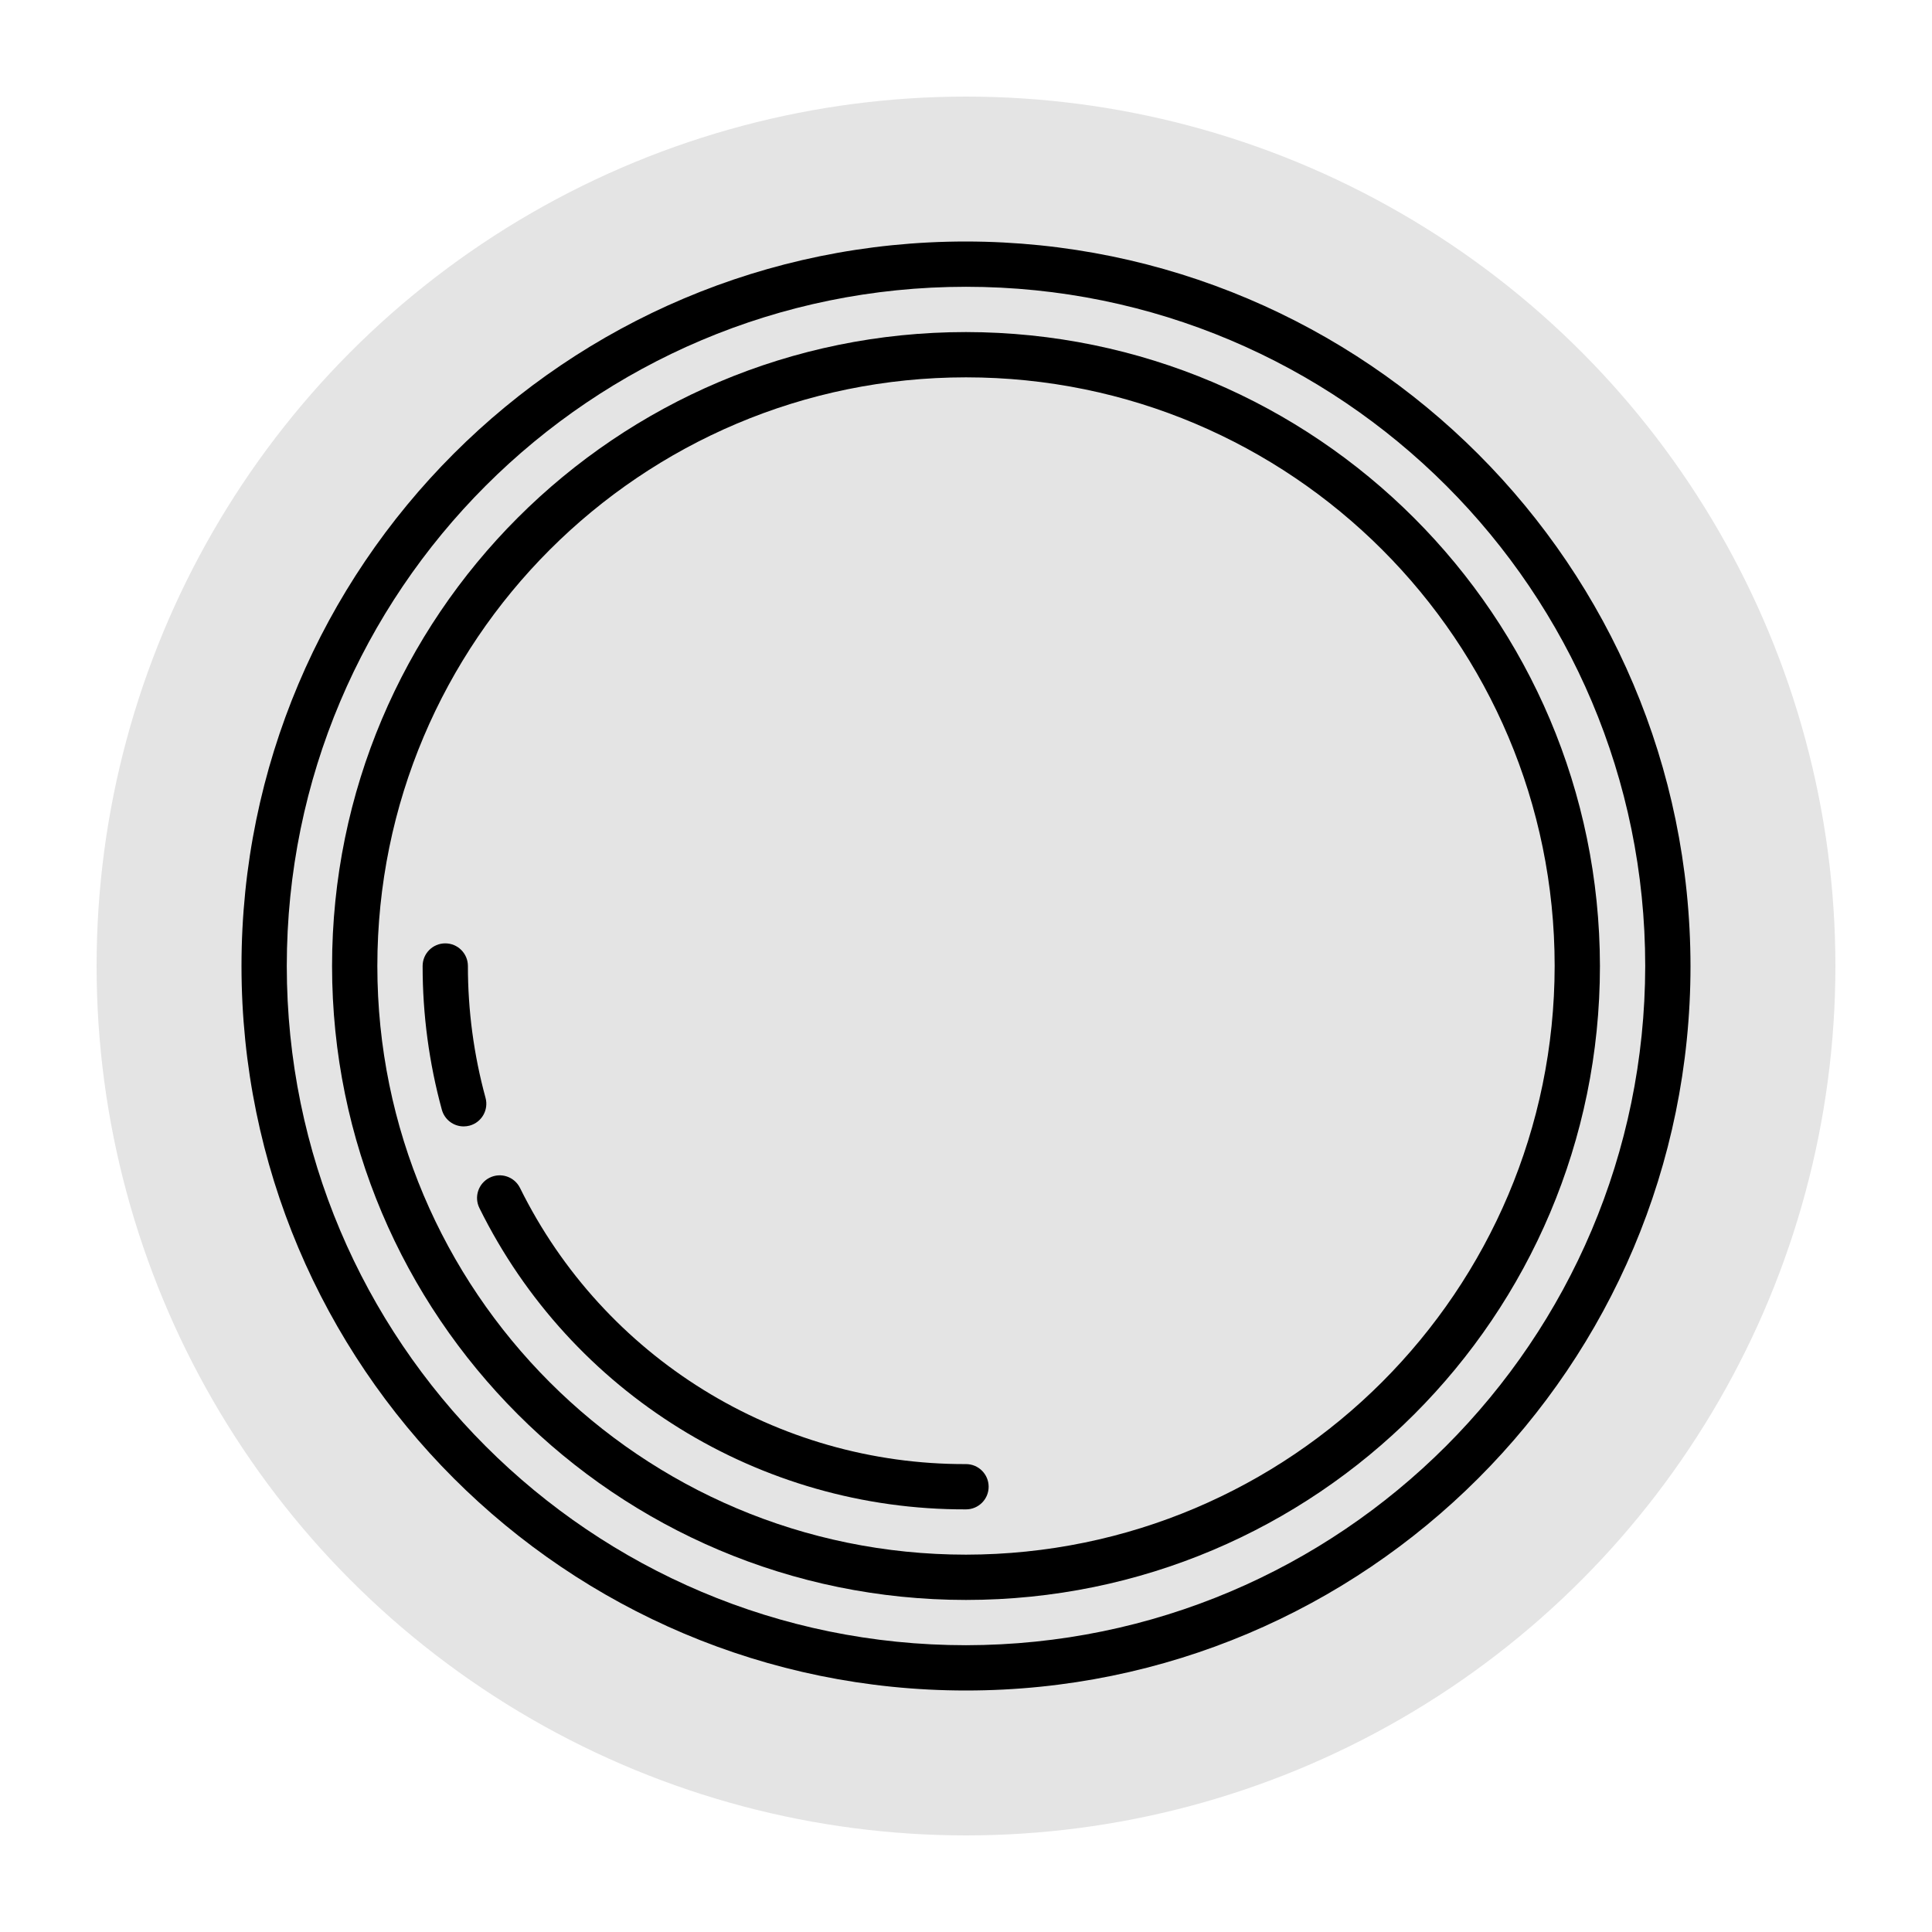 <?xml version="1.0"?>
<svg xmlns="http://www.w3.org/2000/svg" xmlns:xlink="http://www.w3.org/1999/xlink" xmlns:svgjs="http://svgjs.com/svgjs" version="1.1" width="512" height="512" x="0" y="0" viewBox="0 0 512 512" style="enable-background:new 0 0 512 512" xml:space="preserve" class=""><circle r="256" cx="256" cy="256" fill="#e4e4e4" shape="circle" transform="matrix(0.9,0,0,0.9,25.6,25.6)"/><g transform="matrix(0.75,0,0,0.75,64,64)">
<g xmlns="http://www.w3.org/2000/svg">
	<g>
		<g>
			<path d="M256,0C114.615,0,0,114.615,0,256s114.615,256,256,256s256-114.615,256-256C511.841,114.681,397.319,0.159,256,0z      M256,496C123.452,496,16,388.548,16,256S123.452,16,256,16s240,107.452,240,240C495.85,388.486,388.486,495.85,256,496z" fill="#000000" data-original="#000000" style="" class=""/>
			<path d="M256,32C132.288,32,32,132.288,32,256s100.288,224,224,224s224-100.288,224-224C479.859,132.347,379.653,32.141,256,32z      M256,464c-114.875,0-208-93.125-208-208S141.125,48,256,48s208,93.125,208,208C463.872,370.822,370.822,463.872,256,464z" fill="#000000" data-original="#000000" style="" class=""/>
			<path d="M86.226,302.575c-0.001-0.002-0.001-0.005-0.002-0.007C82.084,287.392,79.991,271.731,80,256c0-4.418-3.582-8-8-8     s-8,3.582-8,8c-0.012,17.158,2.272,34.24,6.792,50.792c0.951,3.473,4.104,5.883,7.704,5.888c0.716-0.003,1.428-0.097,2.12-0.28     C84.878,311.236,87.39,306.837,86.226,302.575z" fill="#000000" data-original="#000000" style="" class=""/>
			<path d="M256,432c-66.857,0.216-128.003-37.651-157.6-97.6c-1.973-3.957-6.779-5.565-10.736-3.592s-5.565,6.779-3.592,10.736     C116.367,406.934,183.07,448.236,256,448c4.418,0,8-3.582,8-8S260.418,432,256,432z" fill="#000000" data-original="#000000" style="" class=""/>
		</g>
	</g>
</g>
<g xmlns="http://www.w3.org/2000/svg">
</g>
<g xmlns="http://www.w3.org/2000/svg">
</g>
<g xmlns="http://www.w3.org/2000/svg">
</g>
<g xmlns="http://www.w3.org/2000/svg">
</g>
<g xmlns="http://www.w3.org/2000/svg">
</g>
<g xmlns="http://www.w3.org/2000/svg">
</g>
<g xmlns="http://www.w3.org/2000/svg">
</g>
<g xmlns="http://www.w3.org/2000/svg">
</g>
<g xmlns="http://www.w3.org/2000/svg">
</g>
<g xmlns="http://www.w3.org/2000/svg">
</g>
<g xmlns="http://www.w3.org/2000/svg">
</g>
<g xmlns="http://www.w3.org/2000/svg">
</g>
<g xmlns="http://www.w3.org/2000/svg">
</g>
<g xmlns="http://www.w3.org/2000/svg">
</g>
<g xmlns="http://www.w3.org/2000/svg">
</g>
</g></svg>
